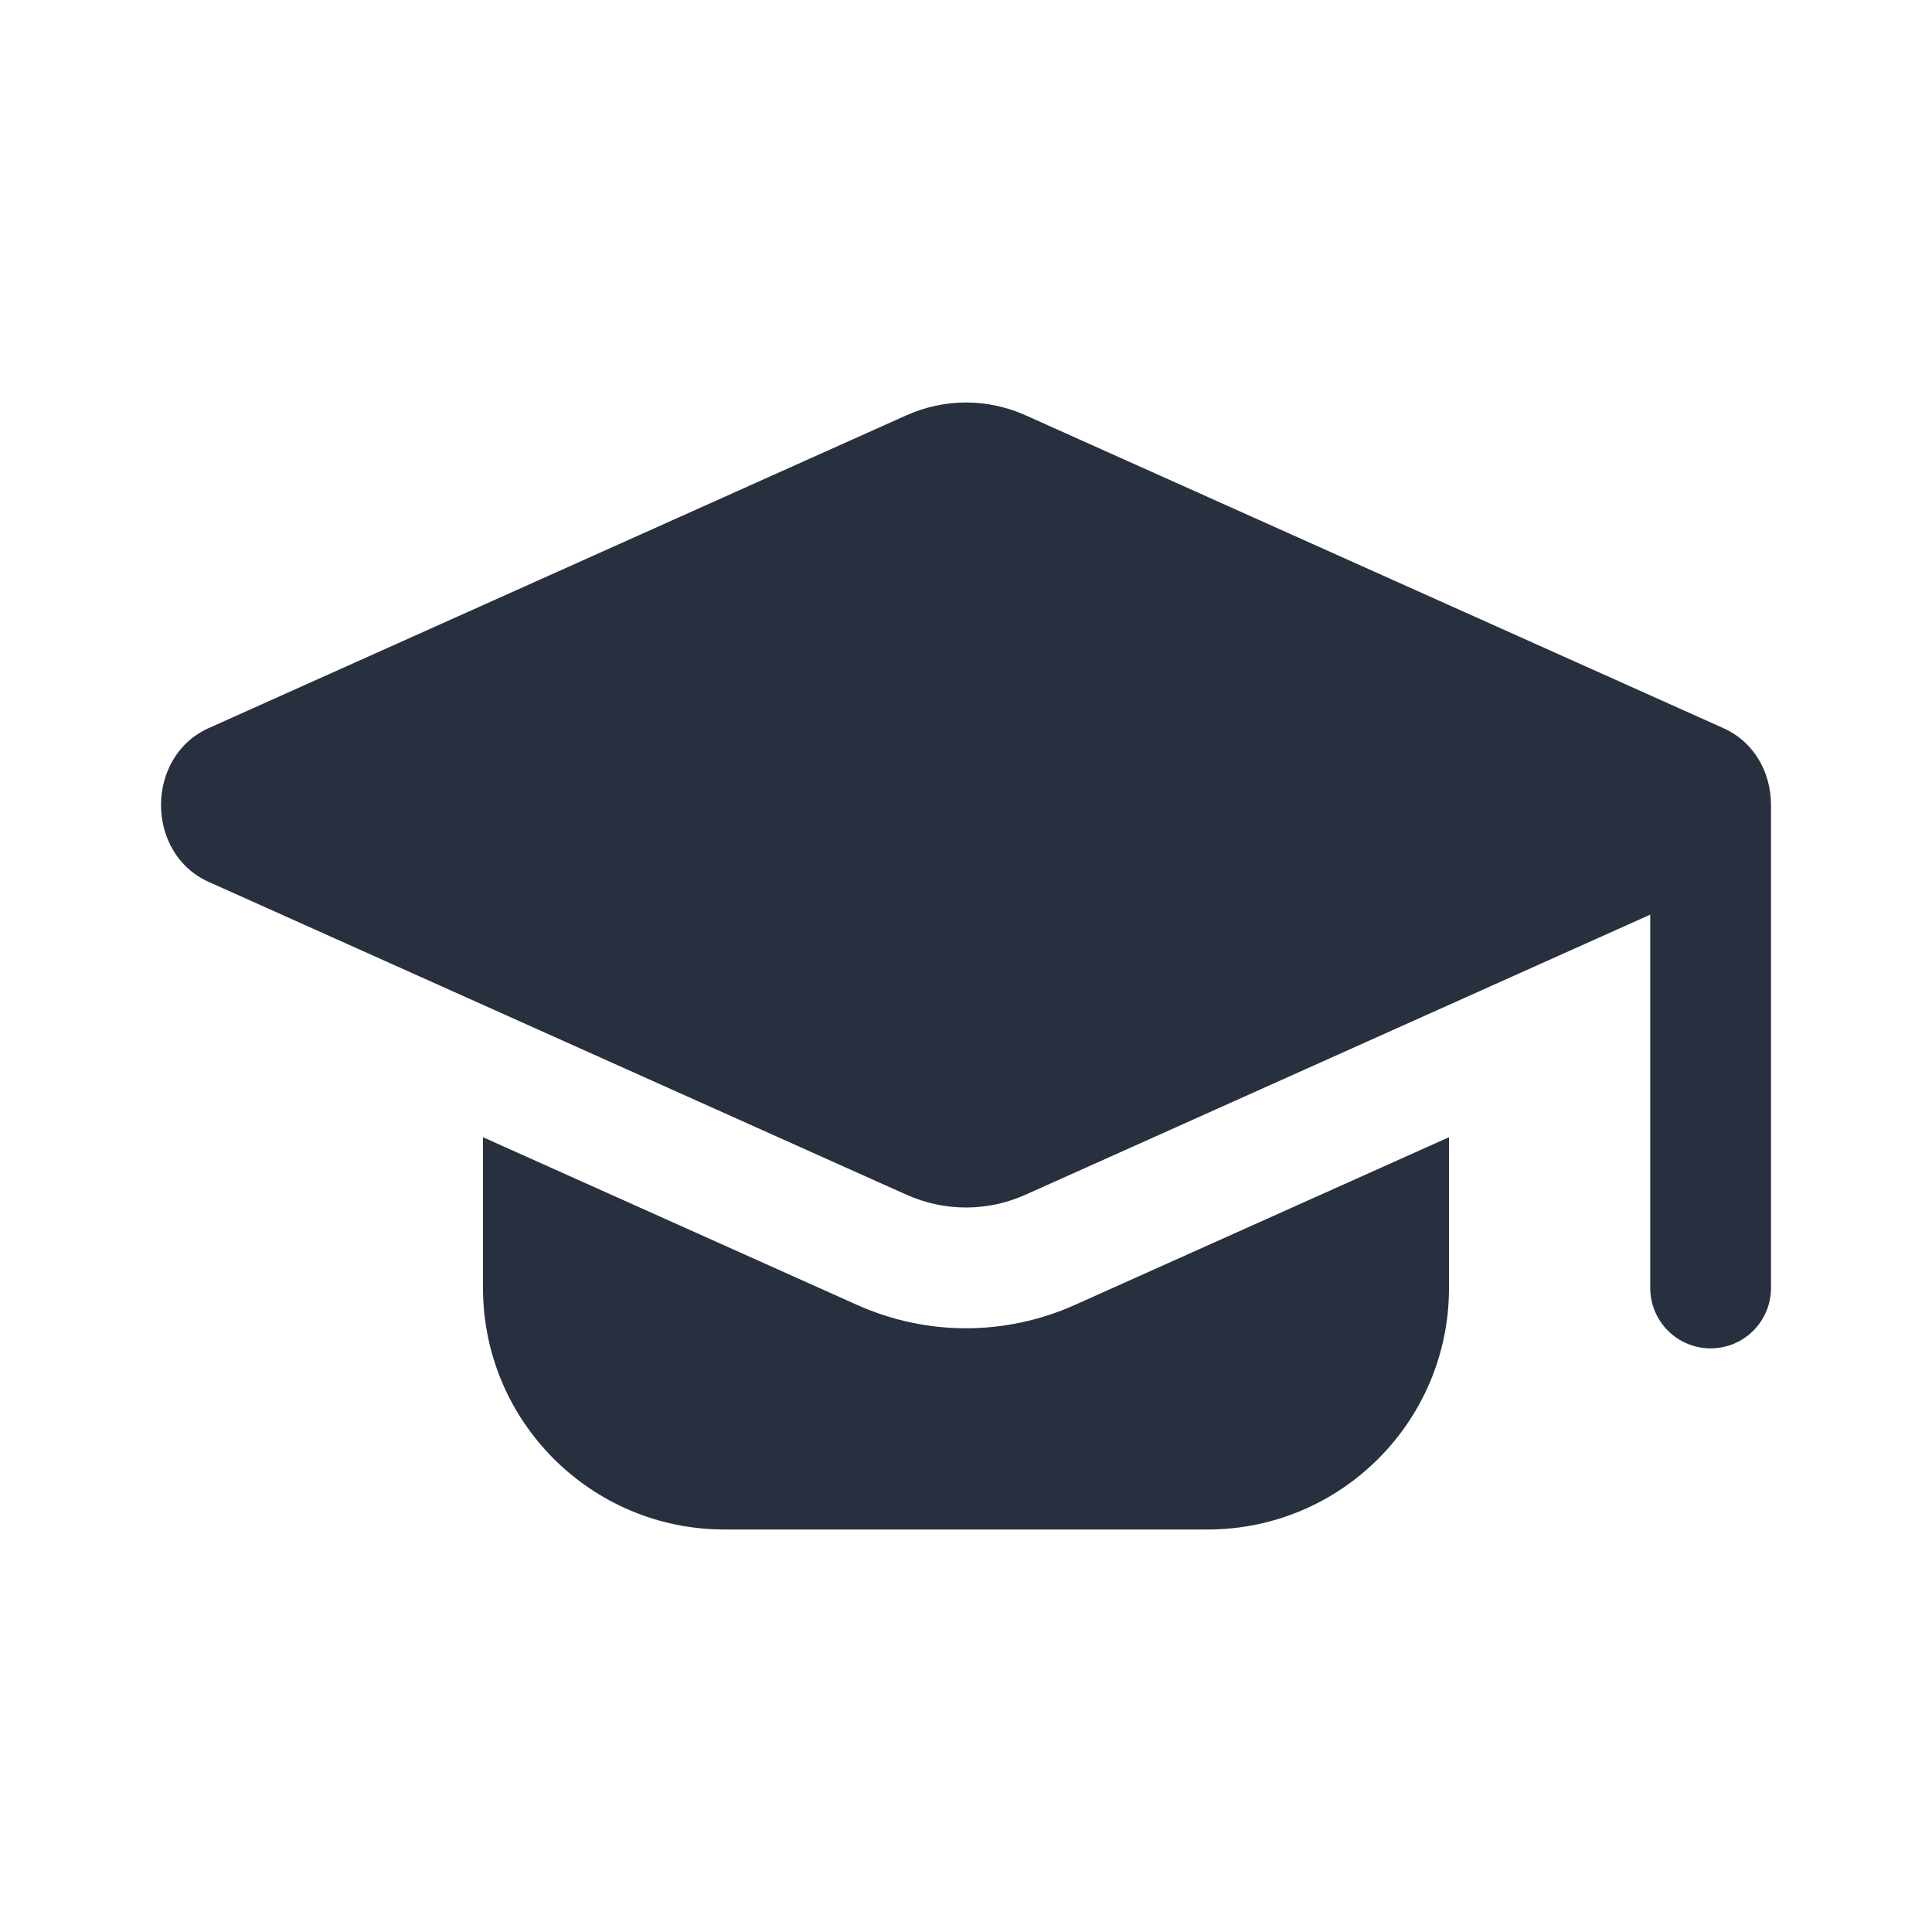 <svg width="24" height="24" viewBox="0 0 24 24" fill="none" xmlns="http://www.w3.org/2000/svg">
    <path fill-rule="evenodd" clip-rule="evenodd"
          d="M2.592 9.045L11.26 5.159C11.734 4.947 12.266 4.947 12.74 5.159L21.408 9.045C21.803 9.222 22 9.611 22 10V16C22 16.414 21.664 16.75 21.25 16.75C20.836 16.75 20.5 16.414 20.5 16V11.362L12.74 14.841C12.266 15.053 11.734 15.053 11.26 14.841L2.592 10.955C1.803 10.601 1.803 9.399 2.592 9.045ZM6 16V14.127L10.647 16.21C11.511 16.597 12.489 16.597 13.353 16.21L18 14.127V16C18 17.657 16.657 19 15 19H9C7.343 19 6 17.657 6 16Z"
          fill="#28303F"/>
</svg>
